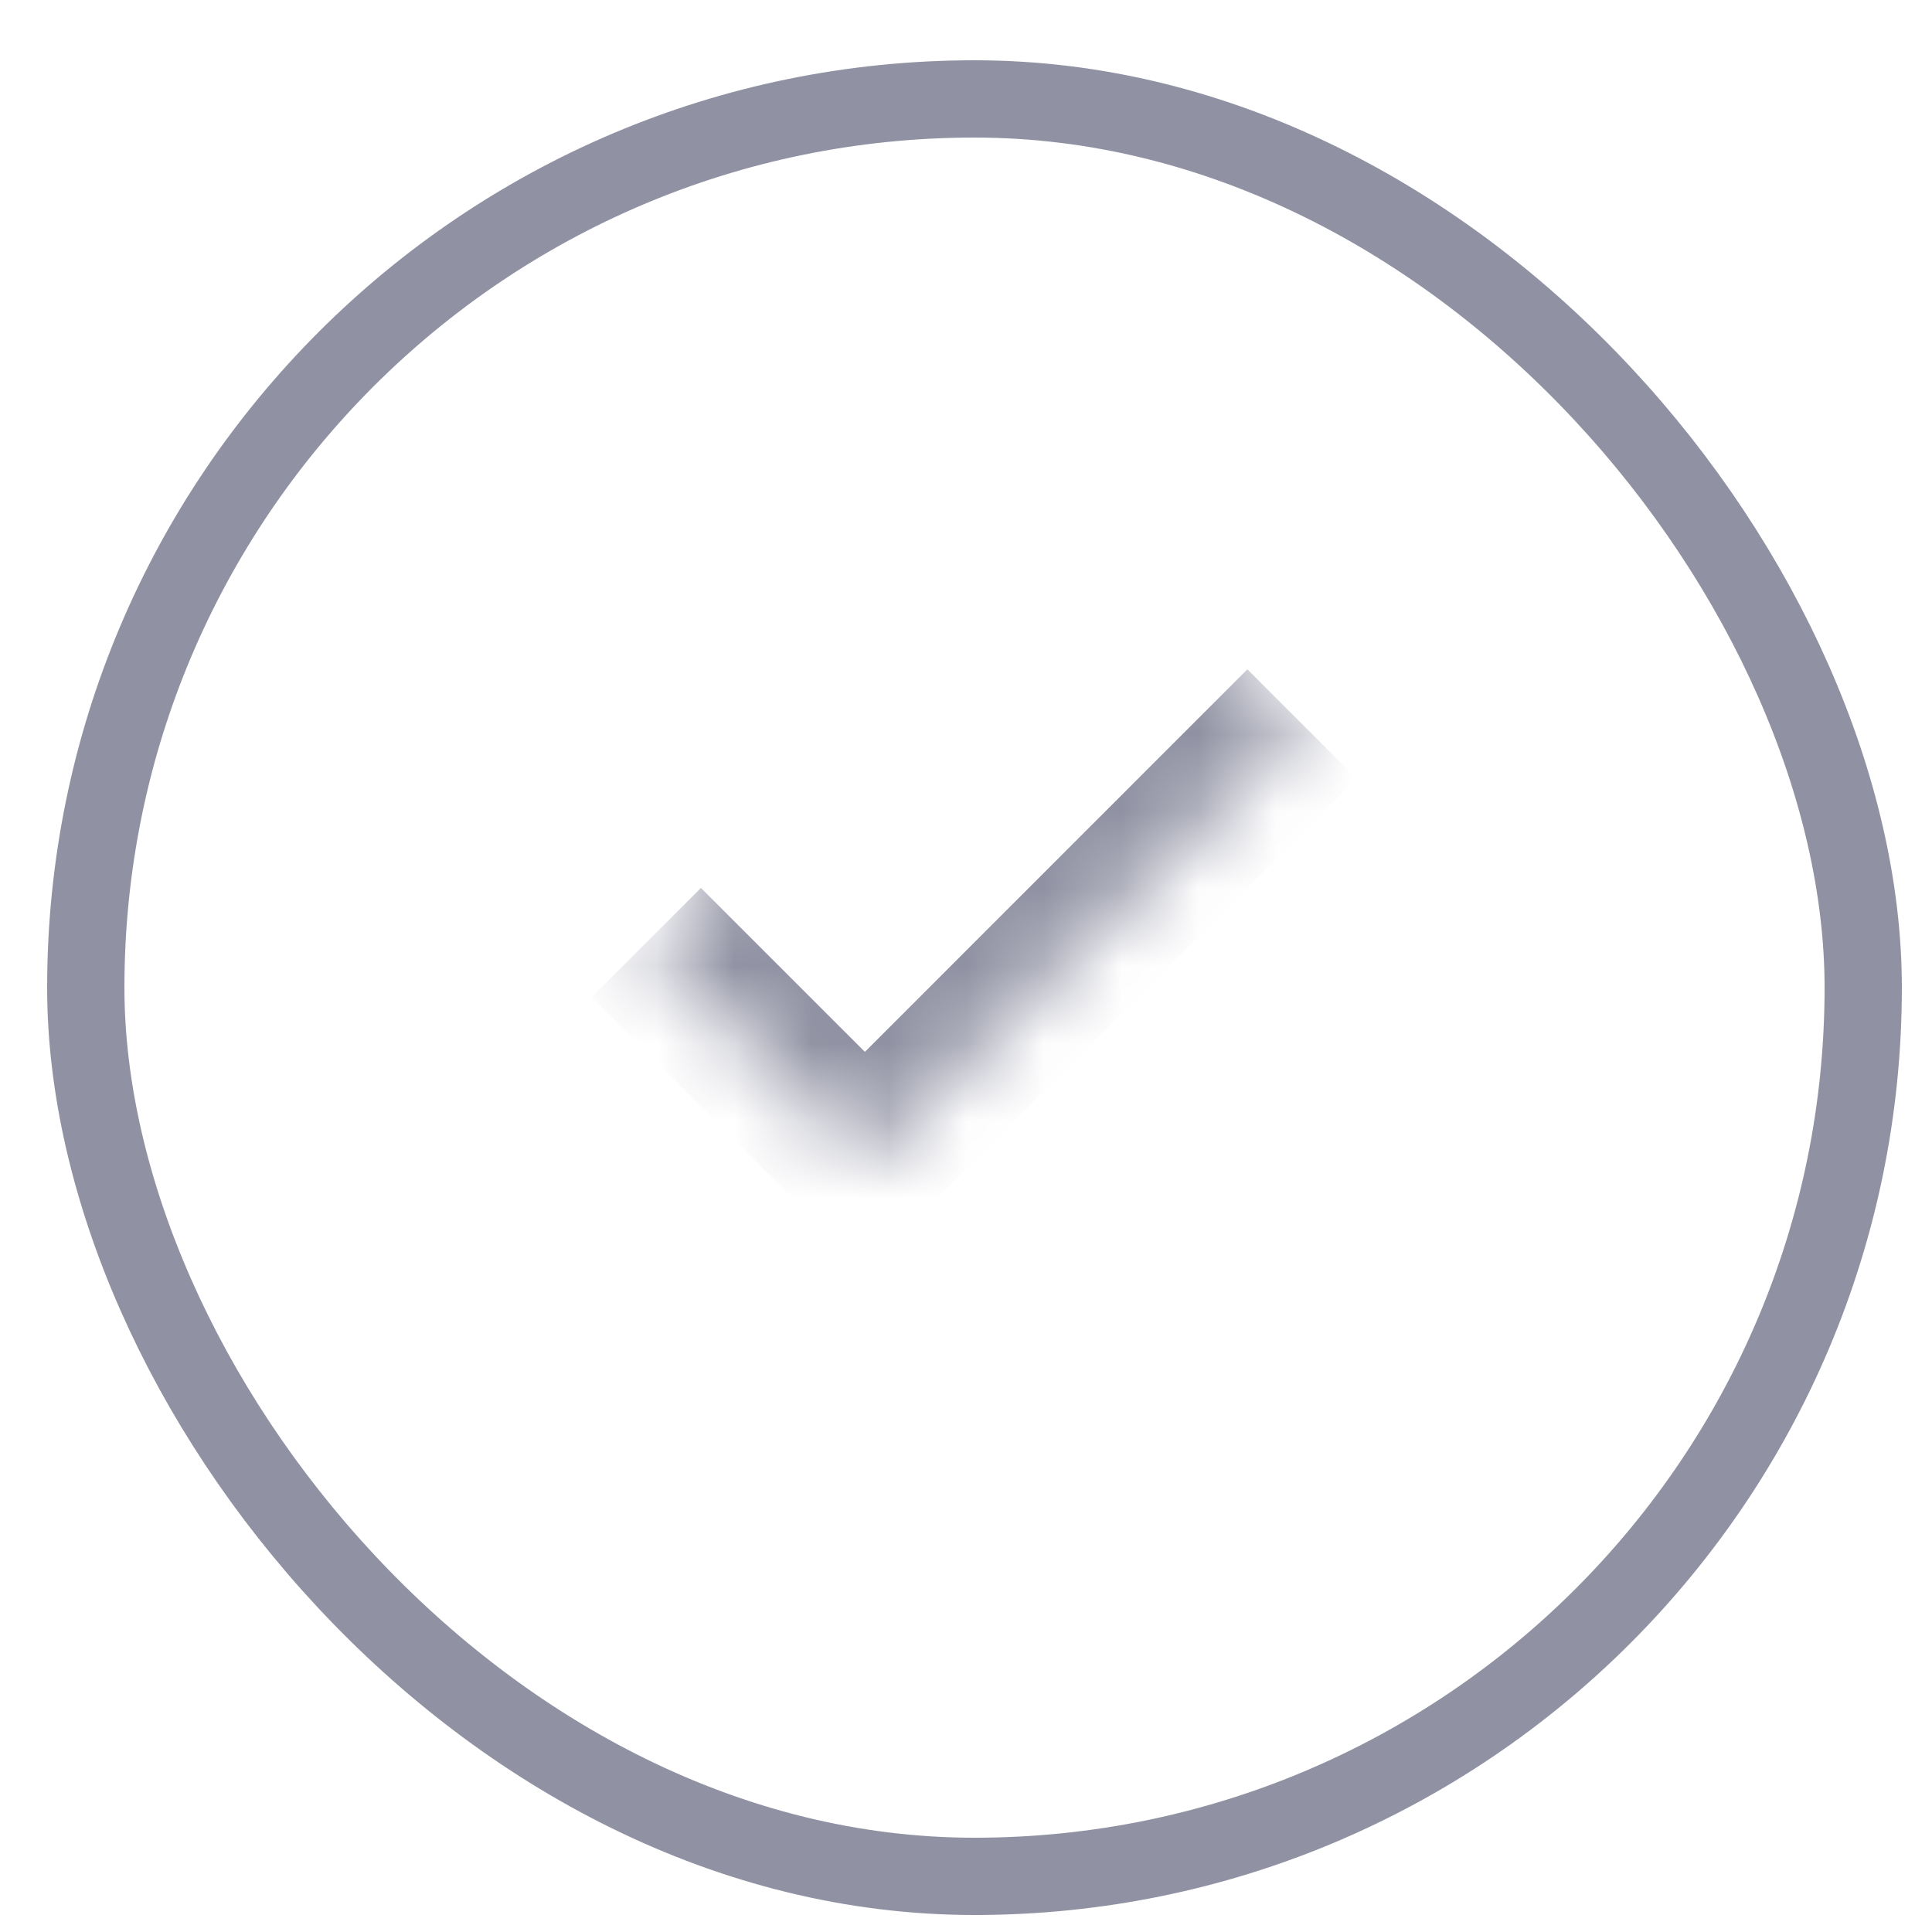 <svg width="25" height="25" viewBox="0 0 25 25" fill="none" xmlns="http://www.w3.org/2000/svg">
<g id="div.lil-tick-wrapper">
<g id="div.lil-tick">
<mask id="path-2-inside-1_55_400" fill="white">
<path d="M14.02 6.54L16.849 9.368L11.192 15.025L8.363 12.197L14.02 6.54Z"/>
</mask>
<path d="M11.192 15.025L10.485 15.732L11.192 16.439L11.899 15.732L11.192 15.025ZM16.141 8.661L10.485 14.318L11.899 15.732L17.556 10.076L16.141 8.661ZM11.899 14.318L9.07 11.49L7.656 12.904L10.485 15.732L11.899 14.318Z" fill="#9092A3" mask="url(#path-2-inside-1_55_400)"/>
</g>
<rect x="1.11" y="1.28" width="23" height="23" rx="11.5" stroke="#9092A3"/>
</g>
</svg>
